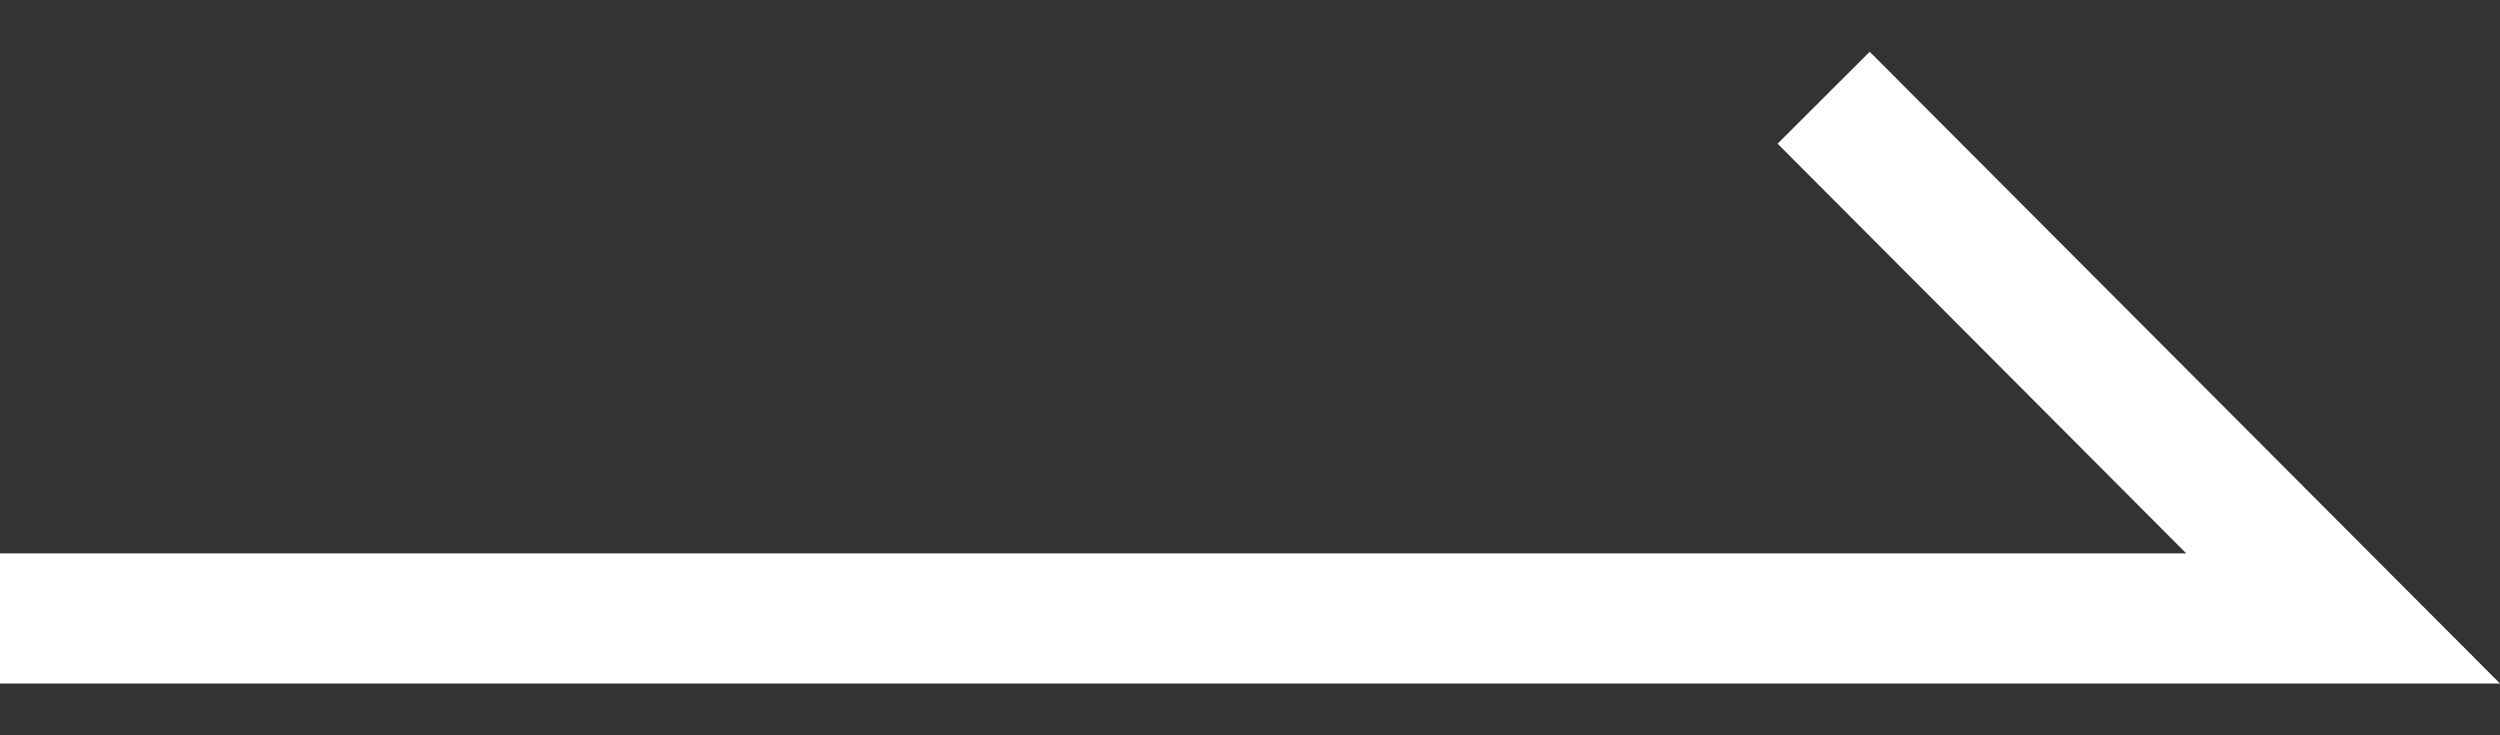 <svg width="34" height="10" viewBox="0 0 34 10" fill="none" xmlns="http://www.w3.org/2000/svg">
<rect x="0" y="0" width="34" height="10" fill="#333333" stroke="none"/>
<path fill-rule="evenodd" clip-rule="evenodd" d="M25.428 0.704L34 9.296H0V7.526H29.733L24.175 1.954L25.428 0.704Z" fill="white"/>
</svg>
